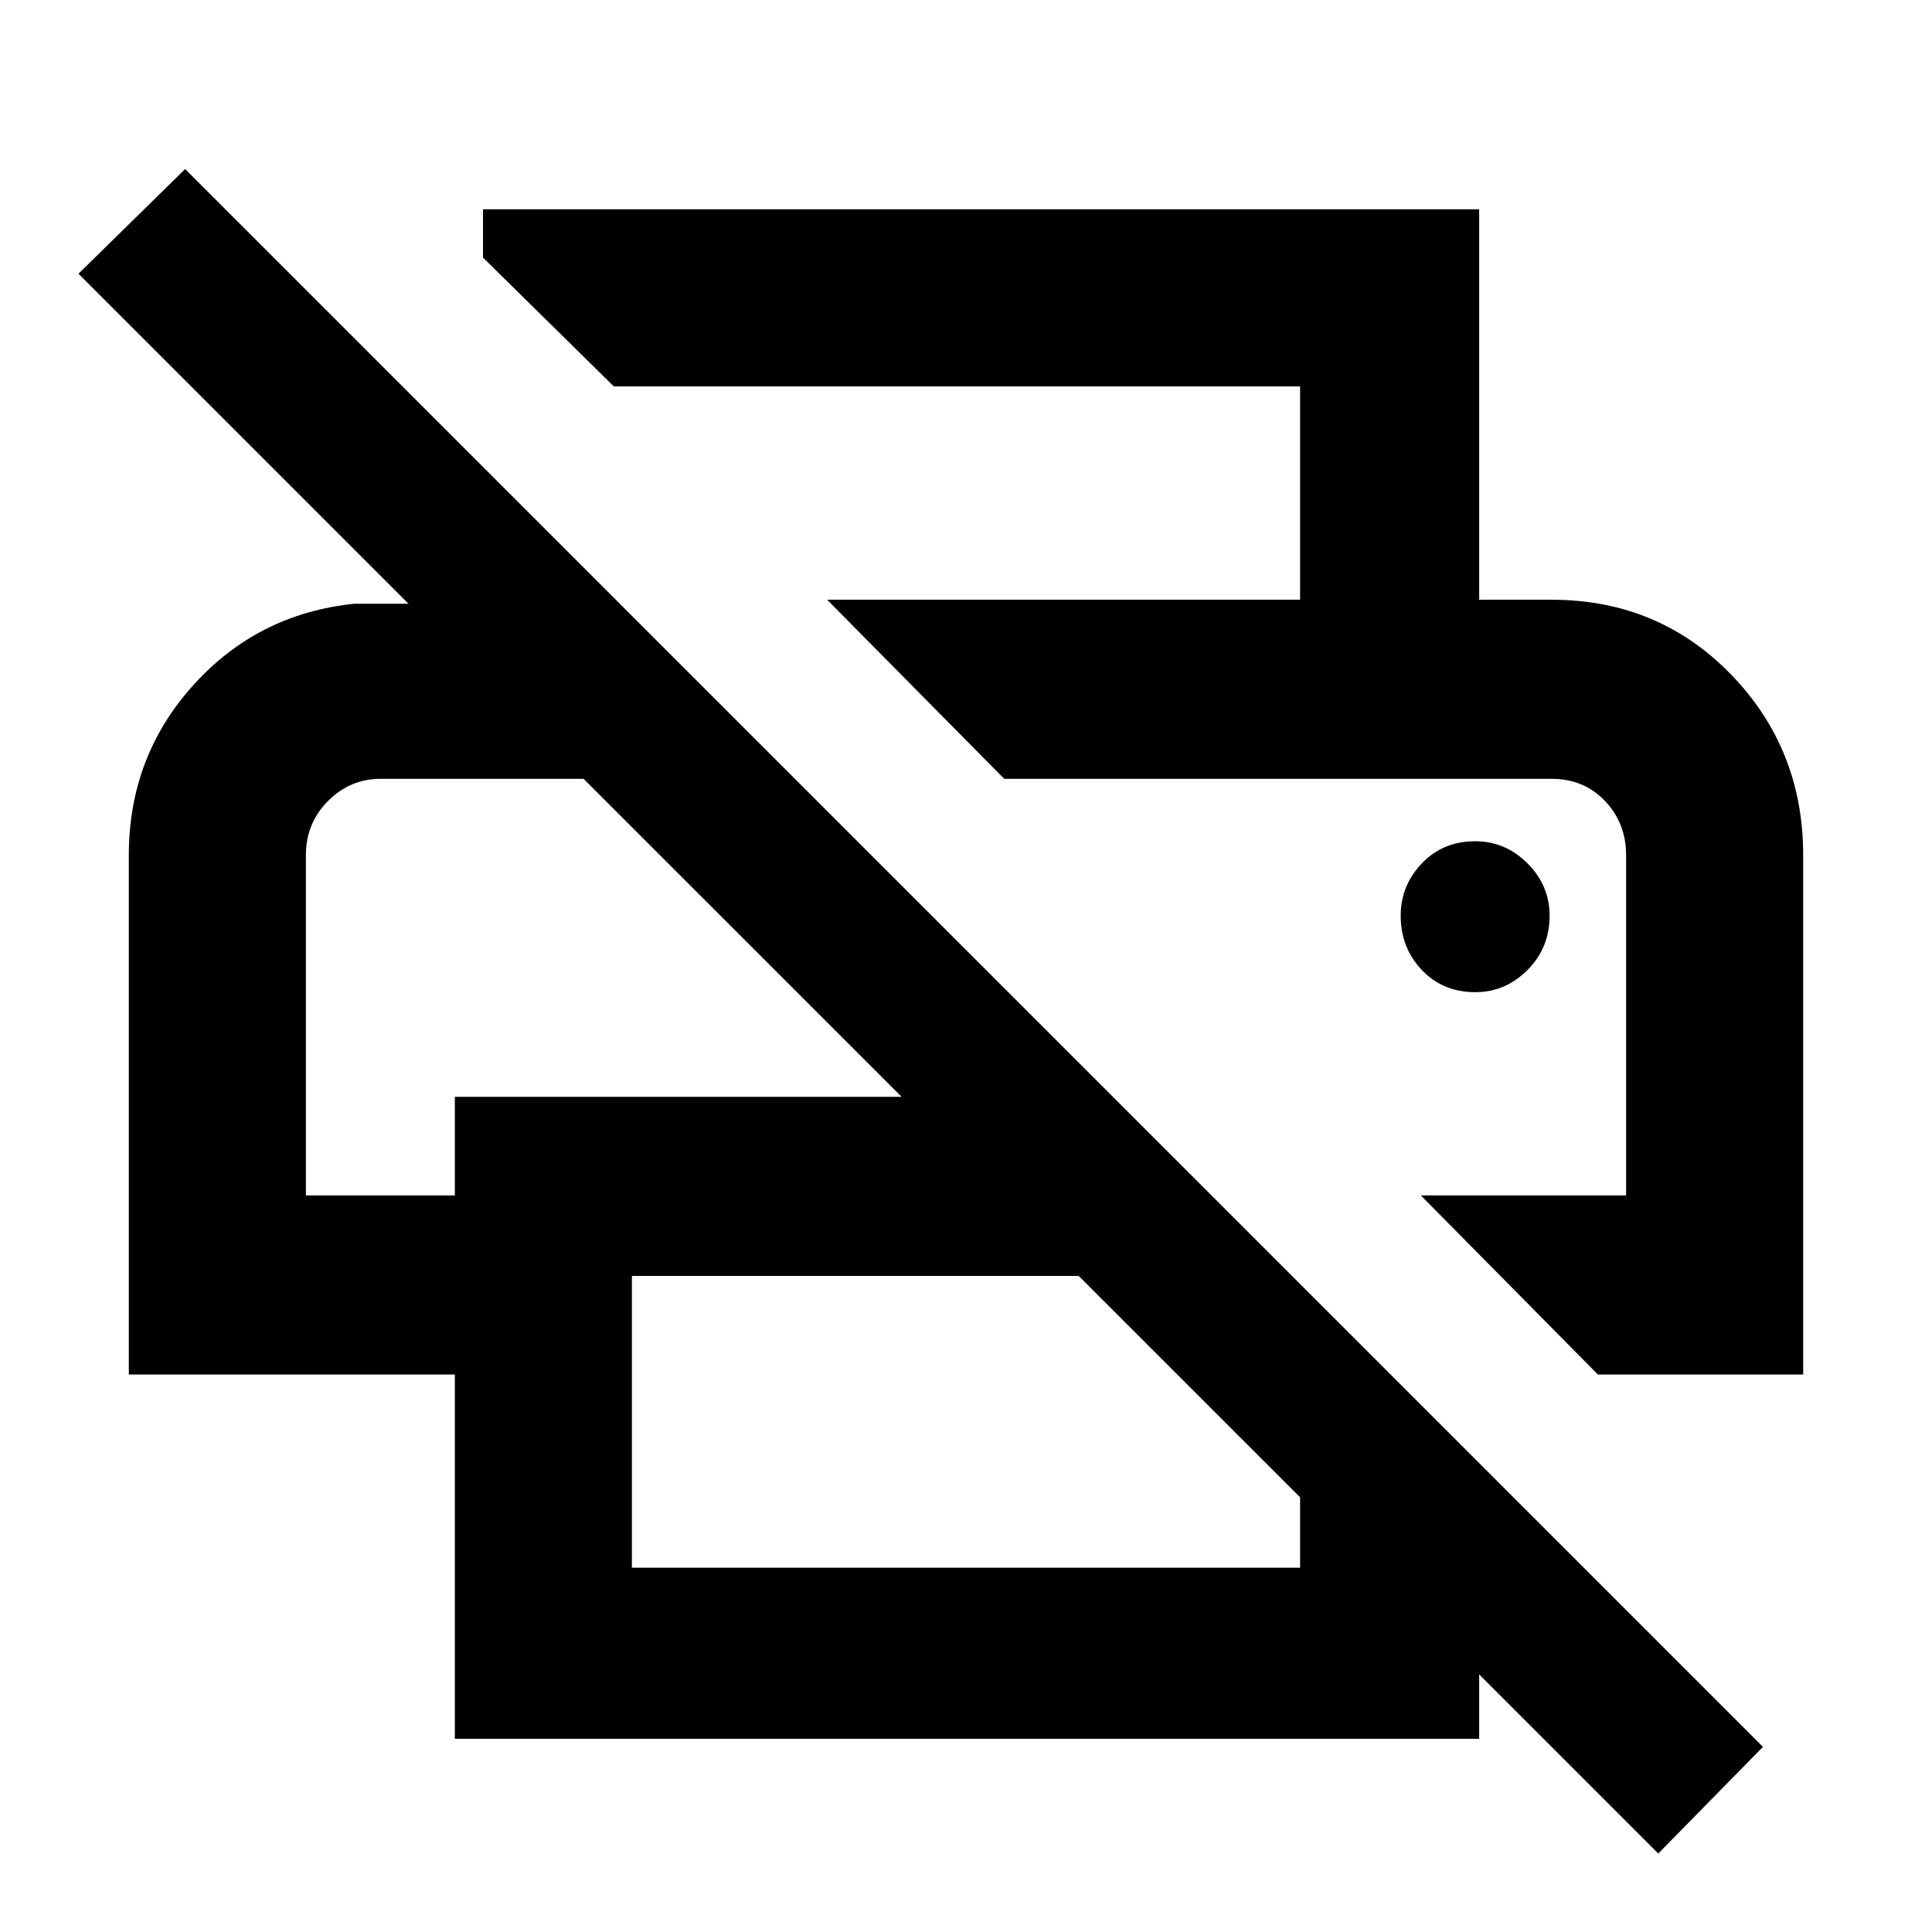 <svg xmlns="http://www.w3.org/2000/svg" height="40" width="40"><path d="M34.333 38.375 30.625 34.667V36H9.417V28.458H2.667V17.708Q2.667 15.667 4 14.188Q5.333 12.708 7.333 12.5H8.458L1.625 5.667L3.833 3.5L36.5 36.167ZM13.083 32.458H26.917V31L22.333 26.417H13.083ZM33.083 28.458 29.417 24.75H33.667V17.708Q33.667 17.042 33.229 16.583Q32.792 16.125 32.125 16.125H20.792L17.125 12.417H32.125Q34.333 12.417 35.833 13.958Q37.333 15.5 37.333 17.708V28.458ZM6.333 24.75H9.417V22.708H18.667L12.083 16.125H7.875Q7.25 16.125 6.792 16.583Q6.333 17.042 6.333 17.708ZM26.917 12.417V8H12.708L10 5.333V4.333H30.625V12.417ZM30.542 20.542Q31.167 20.542 31.625 20.083Q32.083 19.625 32.083 18.958Q32.083 18.333 31.625 17.875Q31.167 17.417 30.542 17.417Q29.875 17.417 29.438 17.875Q29 18.333 29 18.958Q29 19.625 29.438 20.083Q29.875 20.542 30.542 20.542ZM7.875 16.125H12.083H9.417H6.333Q6.333 16.125 6.792 16.125Q7.25 16.125 7.875 16.125ZM32.125 16.125Q32.792 16.125 33.229 16.125Q33.667 16.125 33.667 16.125H20.792Z"/></svg>